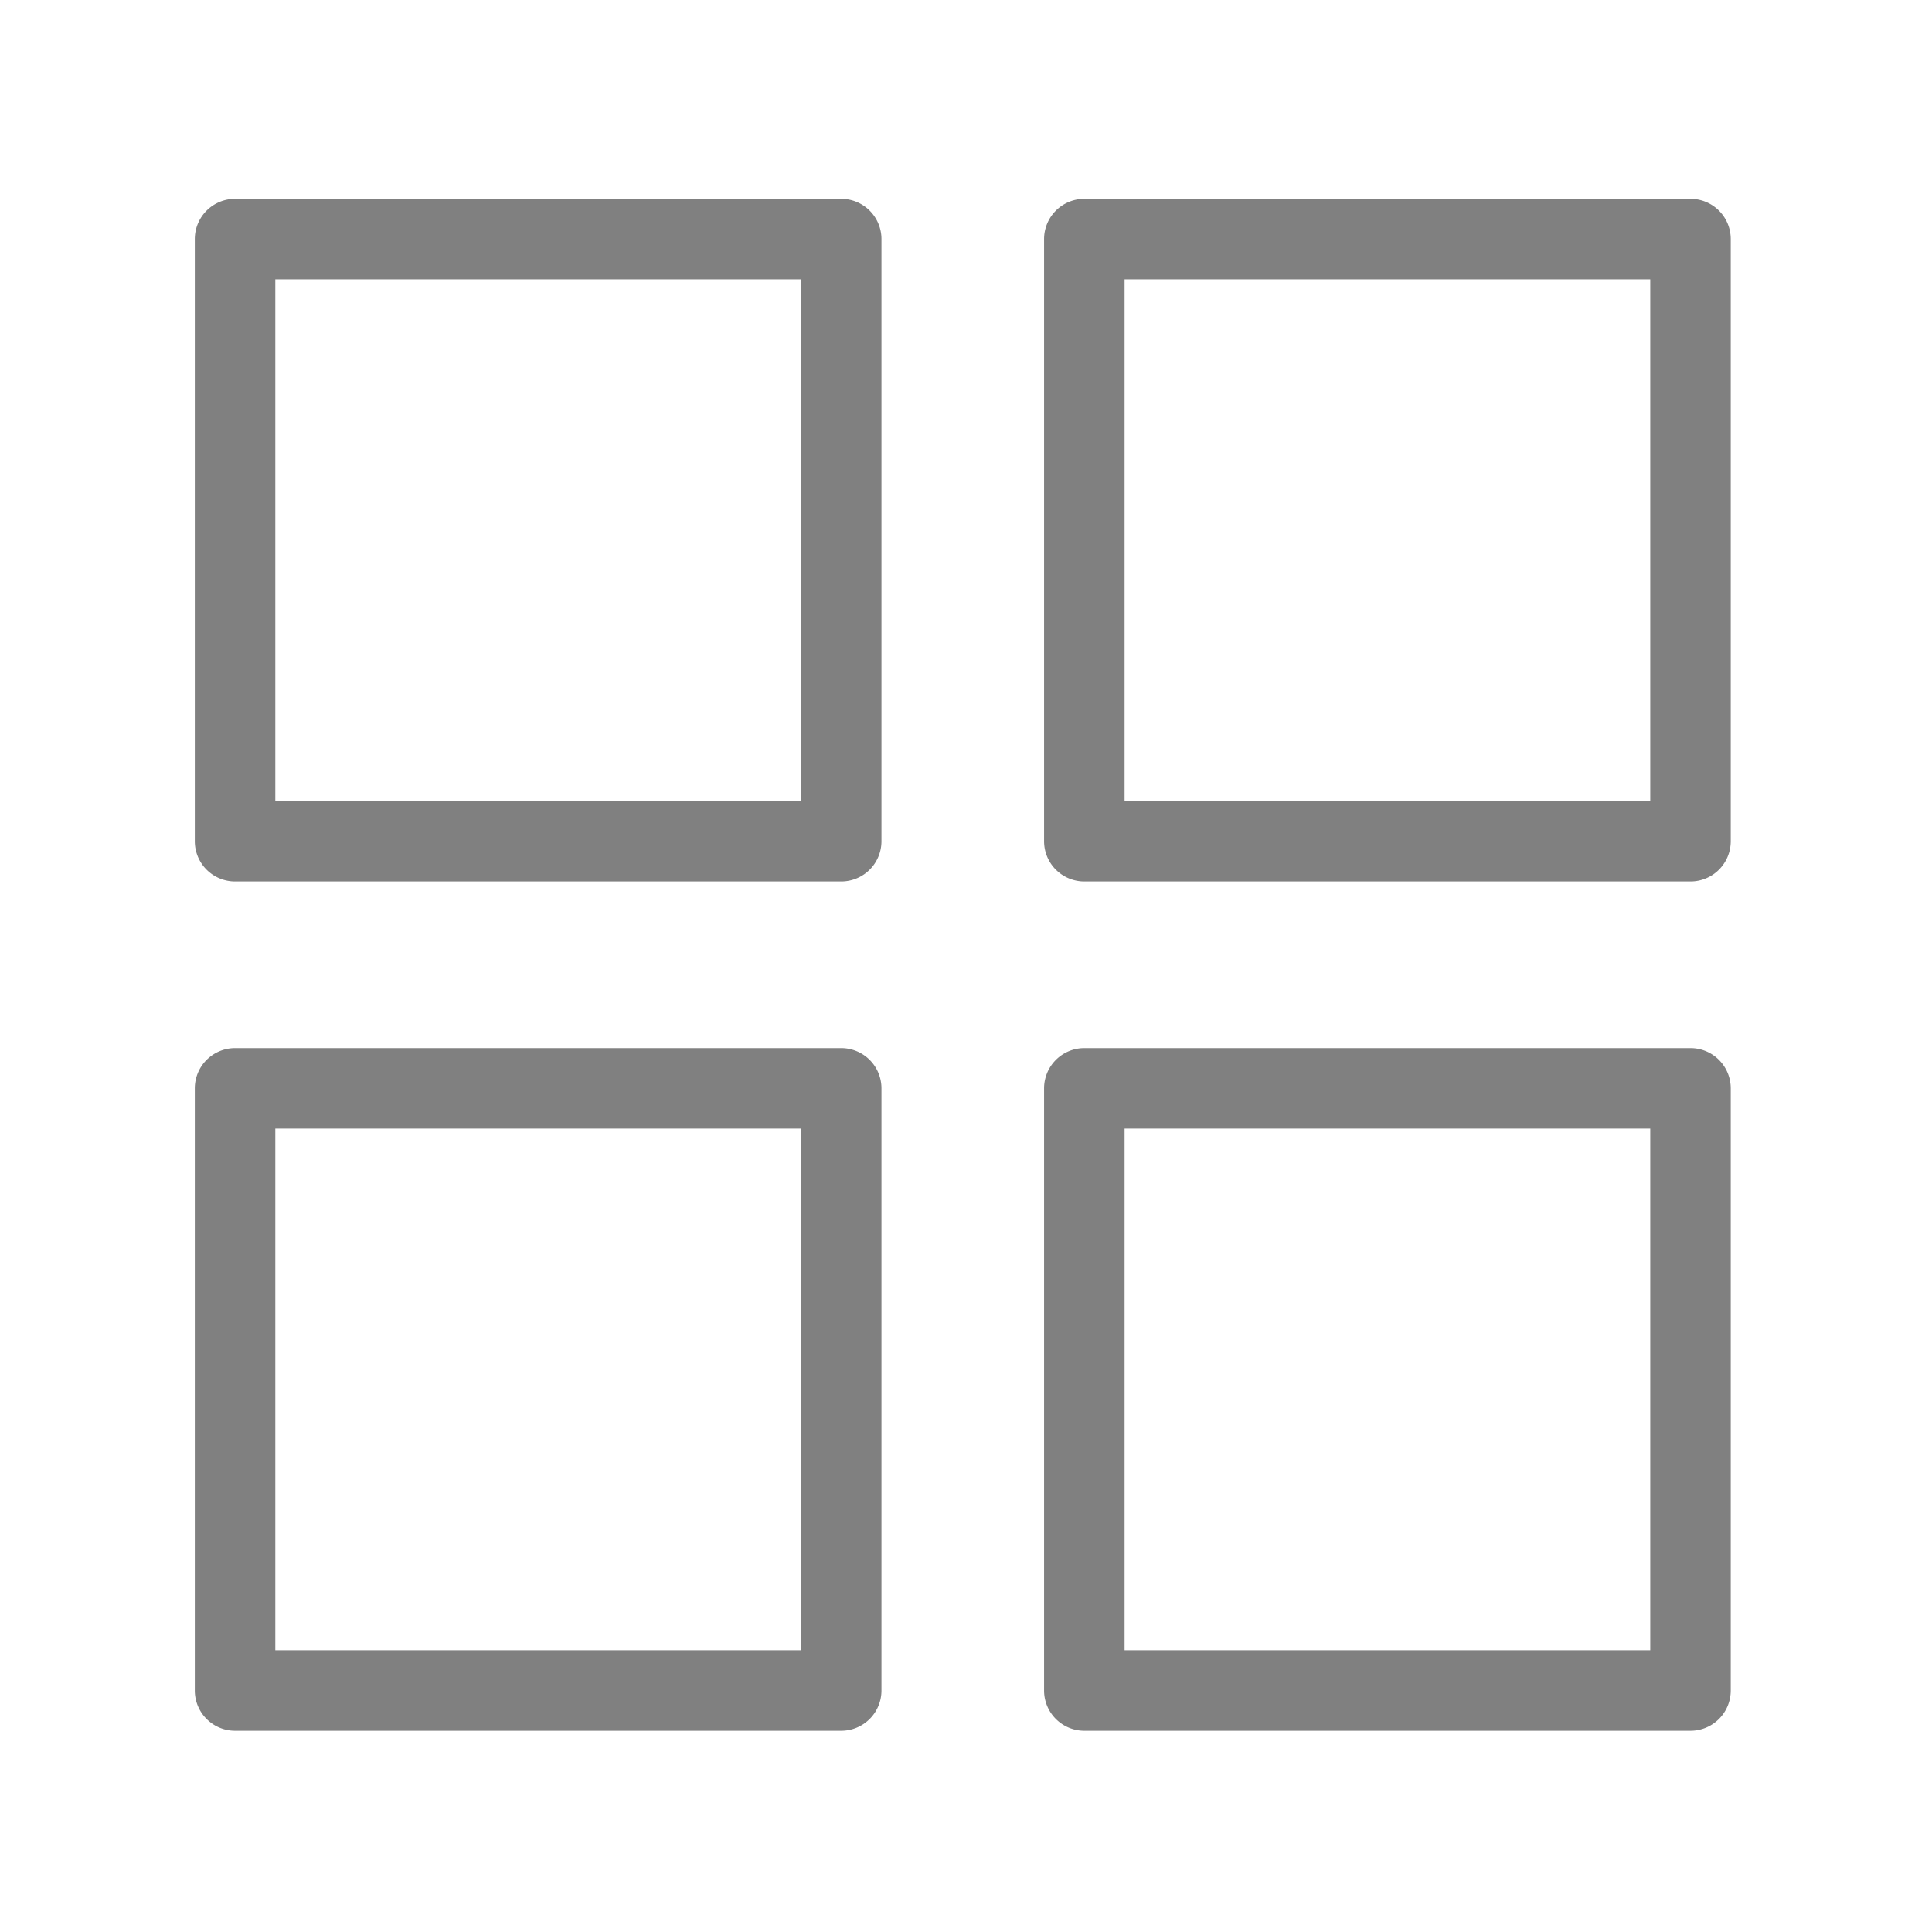 <svg xmlns="http://www.w3.org/2000/svg" viewBox="0 0 72 72"><title>1-icons_expanded</title><path d="M31.35,32.85H8.76a1.5,1.5,0,0,1-1.5-1.5V8.91a1.5,1.5,0,0,1,1.5-1.5H31.35a1.5,1.5,0,0,1,1.5,1.5V31.35A1.5,1.5,0,0,1,31.35,32.85Zm-21.09-3H29.85V10.41H10.26V29.85Z" fill="gray"/><path d="M63,32.85H40.41a1.5,1.5,0,0,1-1.5-1.5V8.91a1.5,1.5,0,0,1,1.5-1.5H63a1.5,1.5,0,0,1,1.5,1.5V31.35A1.5,1.5,0,0,1,63,32.85Zm-21.09-3H61.5V10.41H41.91V29.85Z" fill="gray"/><path d="M31.35,64.5H8.76A1.5,1.5,0,0,1,7.26,63V40.56a1.5,1.5,0,0,1,1.5-1.5H31.35a1.5,1.5,0,0,1,1.5,1.5V63A1.5,1.5,0,0,1,31.35,64.5Zm-21.09-3H29.85V42.06H10.26V61.5Z" fill="gray"/><path d="M63,64.5H40.41a1.5,1.5,0,0,1-1.5-1.5V40.56a1.5,1.5,0,0,1,1.5-1.5H63a1.5,1.5,0,0,1,1.5,1.5V63A1.5,1.5,0,0,1,63,64.5Zm-21.09-3H61.5V42.06H41.91V61.5Z" fill="gray"/></svg>